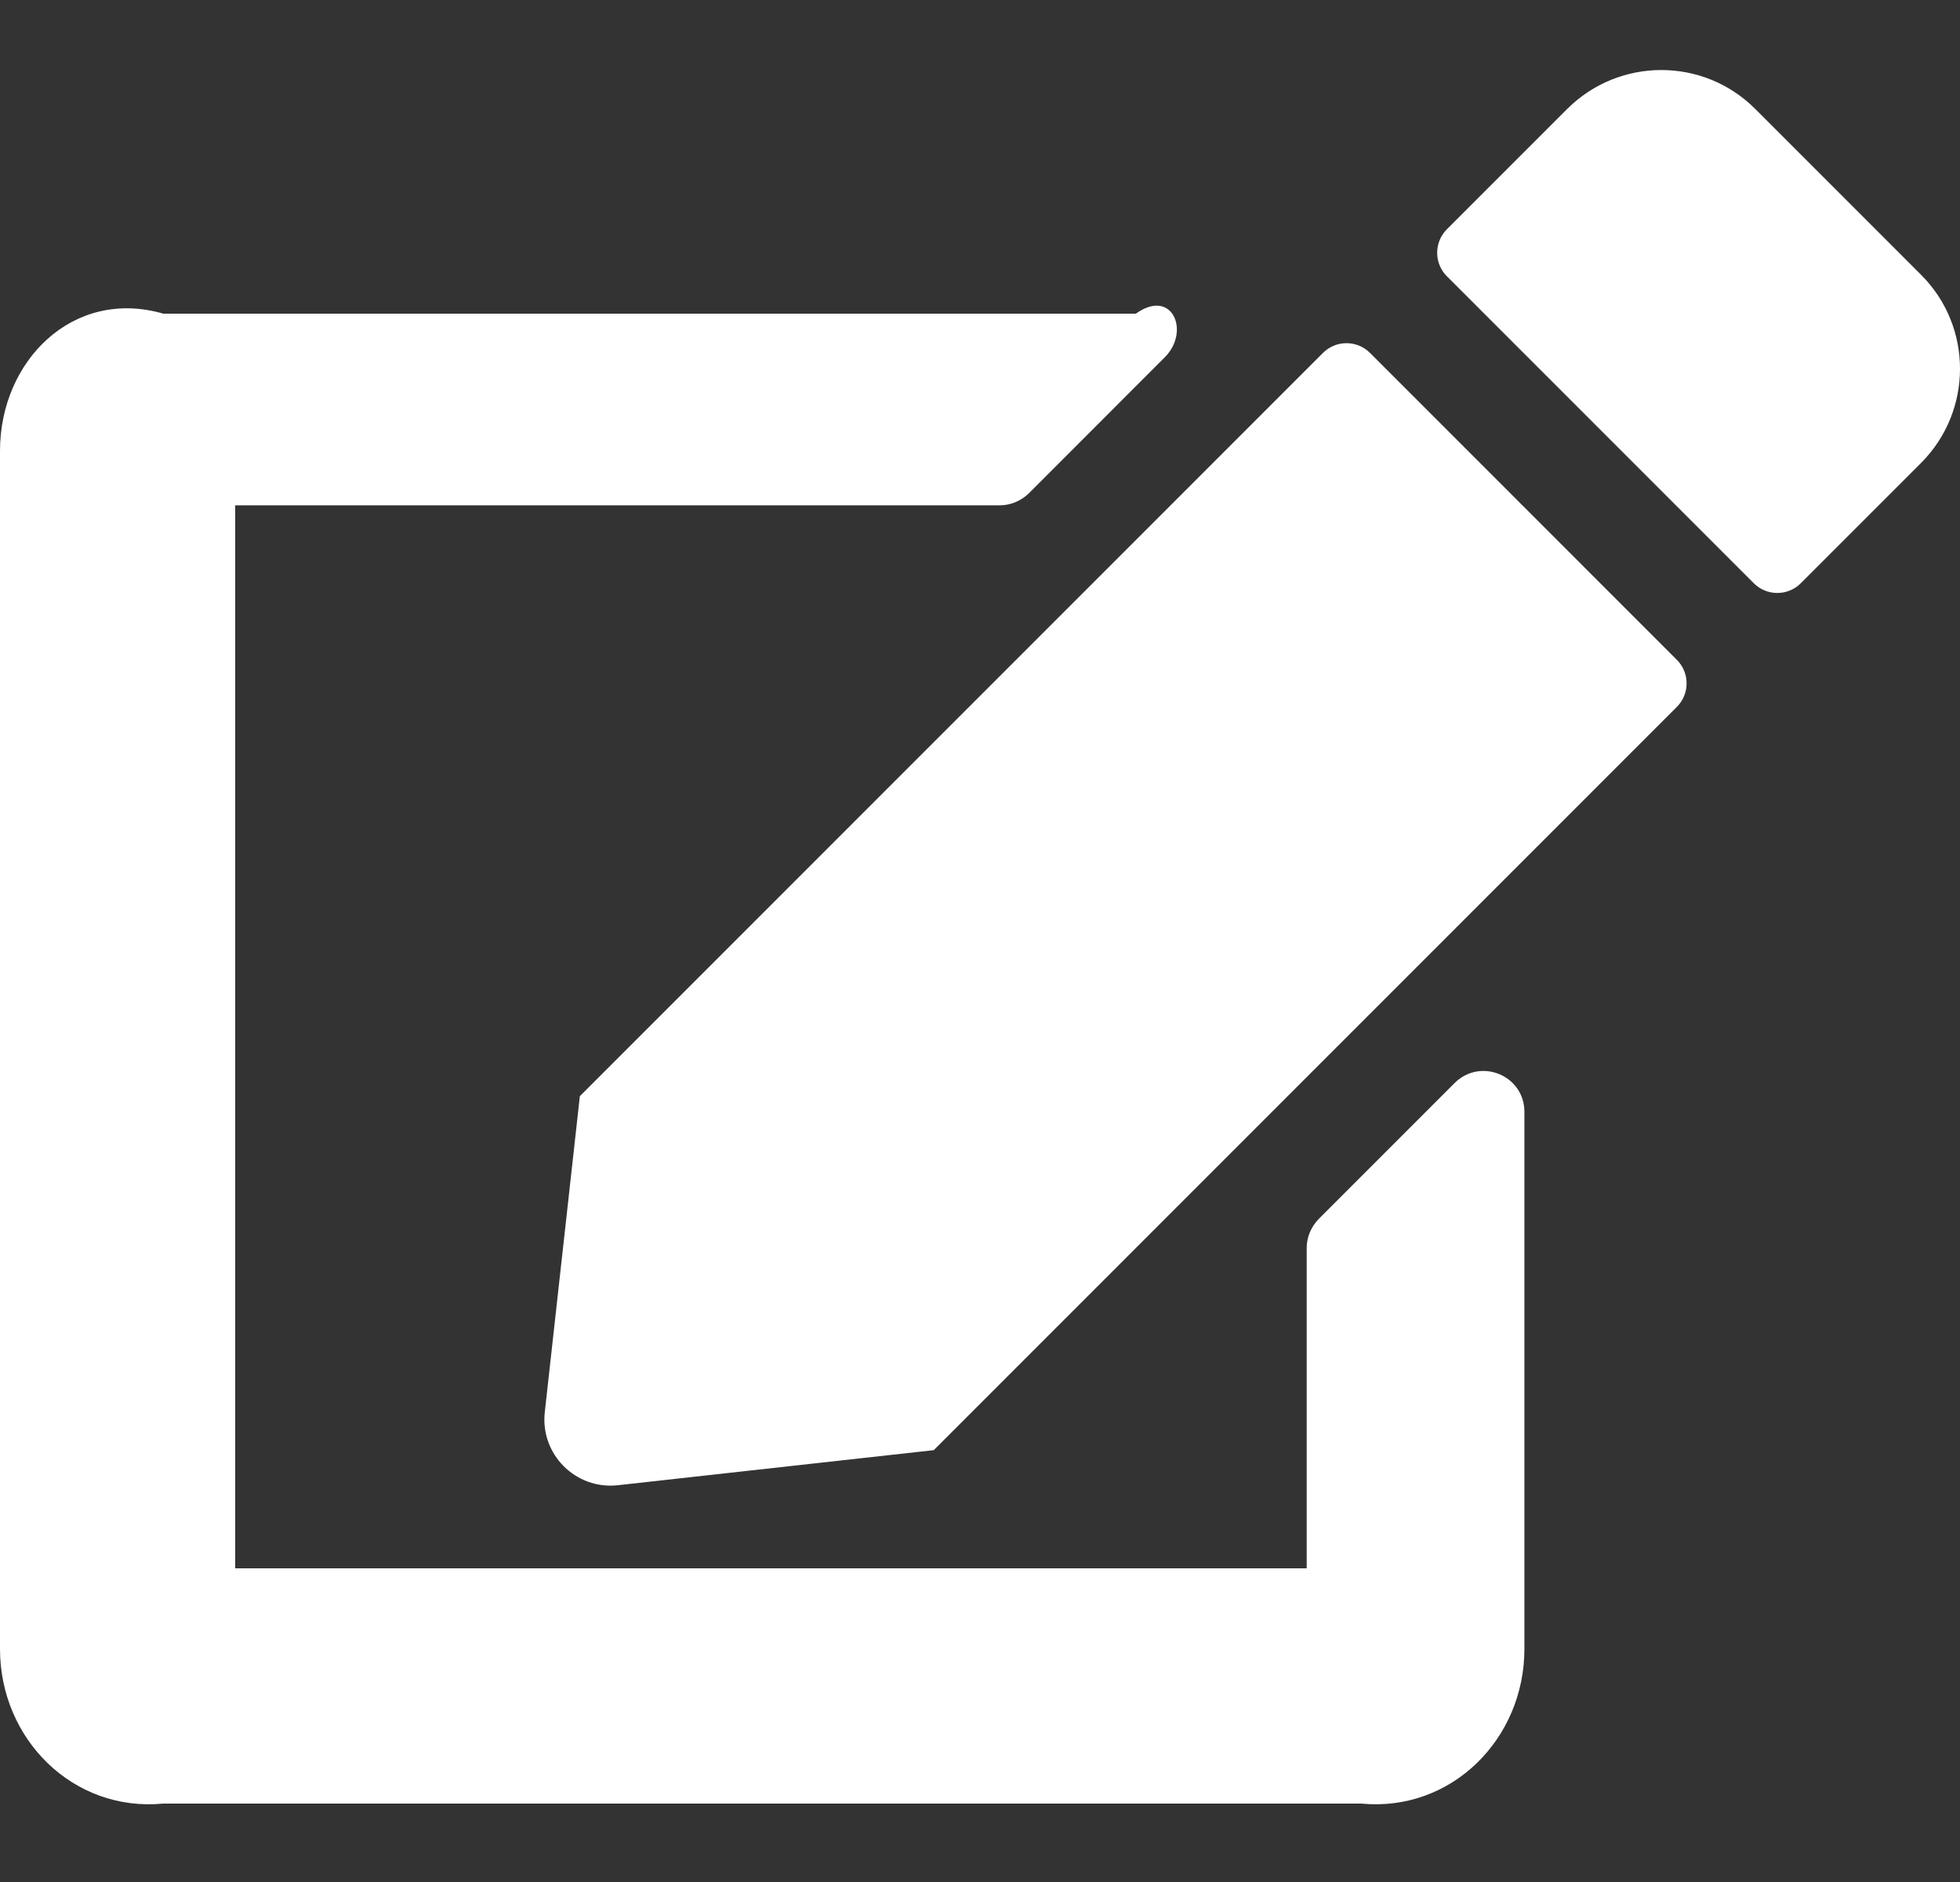 ﻿<?xml version="1.0" encoding="utf-8"?>
<svg version="1.1" xmlns:xlink="http://www.w3.org/1999/xlink" width="25px" height="24px" xmlns="http://www.w3.org/2000/svg">
  <rect width="100%" height="100%" fill="#333333" stroke="none"/>
  <g transform="matrix(1 0 0 1 -1062 -358 )">
    <path d="M 16.875 4.5  C 17.04 4.335  17.309 4.335  17.474 4.5  L 21.389 8.415  C 21.554 8.58  21.554 8.849  21.389 9.014  L 11.91 18.493  L 7.882 18.94  C 7.344 19.001  6.888 18.545  6.949 18.007  L 7.396 13.979  L 16.875 4.5  Z M 24.505 5.902  C 25.165 5.238  25.165 4.166  24.505 3.506  L 22.387 1.388  C 21.727 0.728  20.655 0.728  19.991 1.388  L 18.455 2.924  C 18.29 3.089  18.29 3.359  18.455 3.523  L 22.37 7.438  C 22.535 7.603  22.804 7.603  22.969 7.438  L 24.505 5.902  Z M 16.819 15.546  C 16.723 15.646  16.667 15.776  16.667 15.915  L 16.667 20  L 3 20  L 3 6.444  L 12.752 6.444  C 12.891 6.444  13.021 6.388  13.121 6.293  L 14.857 4.556  C 15.187 4.227  14.952 3.667  14.488 4  L 2.083 4  C 0.933 3.667  0 4.6  0 5.75  L 0 21.028  C 0 22.178  0.933 23.111  2.083 23  L 17.361 23  C 18.511 23.111  19.444 22.178  19.444 21.028  L 19.444 14.179  C 19.444 13.714  18.885 13.484  18.555 13.81  L 16.819 15.546  Z " fill-rule="nonzero" fill="#ffffff" stroke="none" transform="matrix(1 0 0 1 1062 358 )" />
  </g>
</svg>